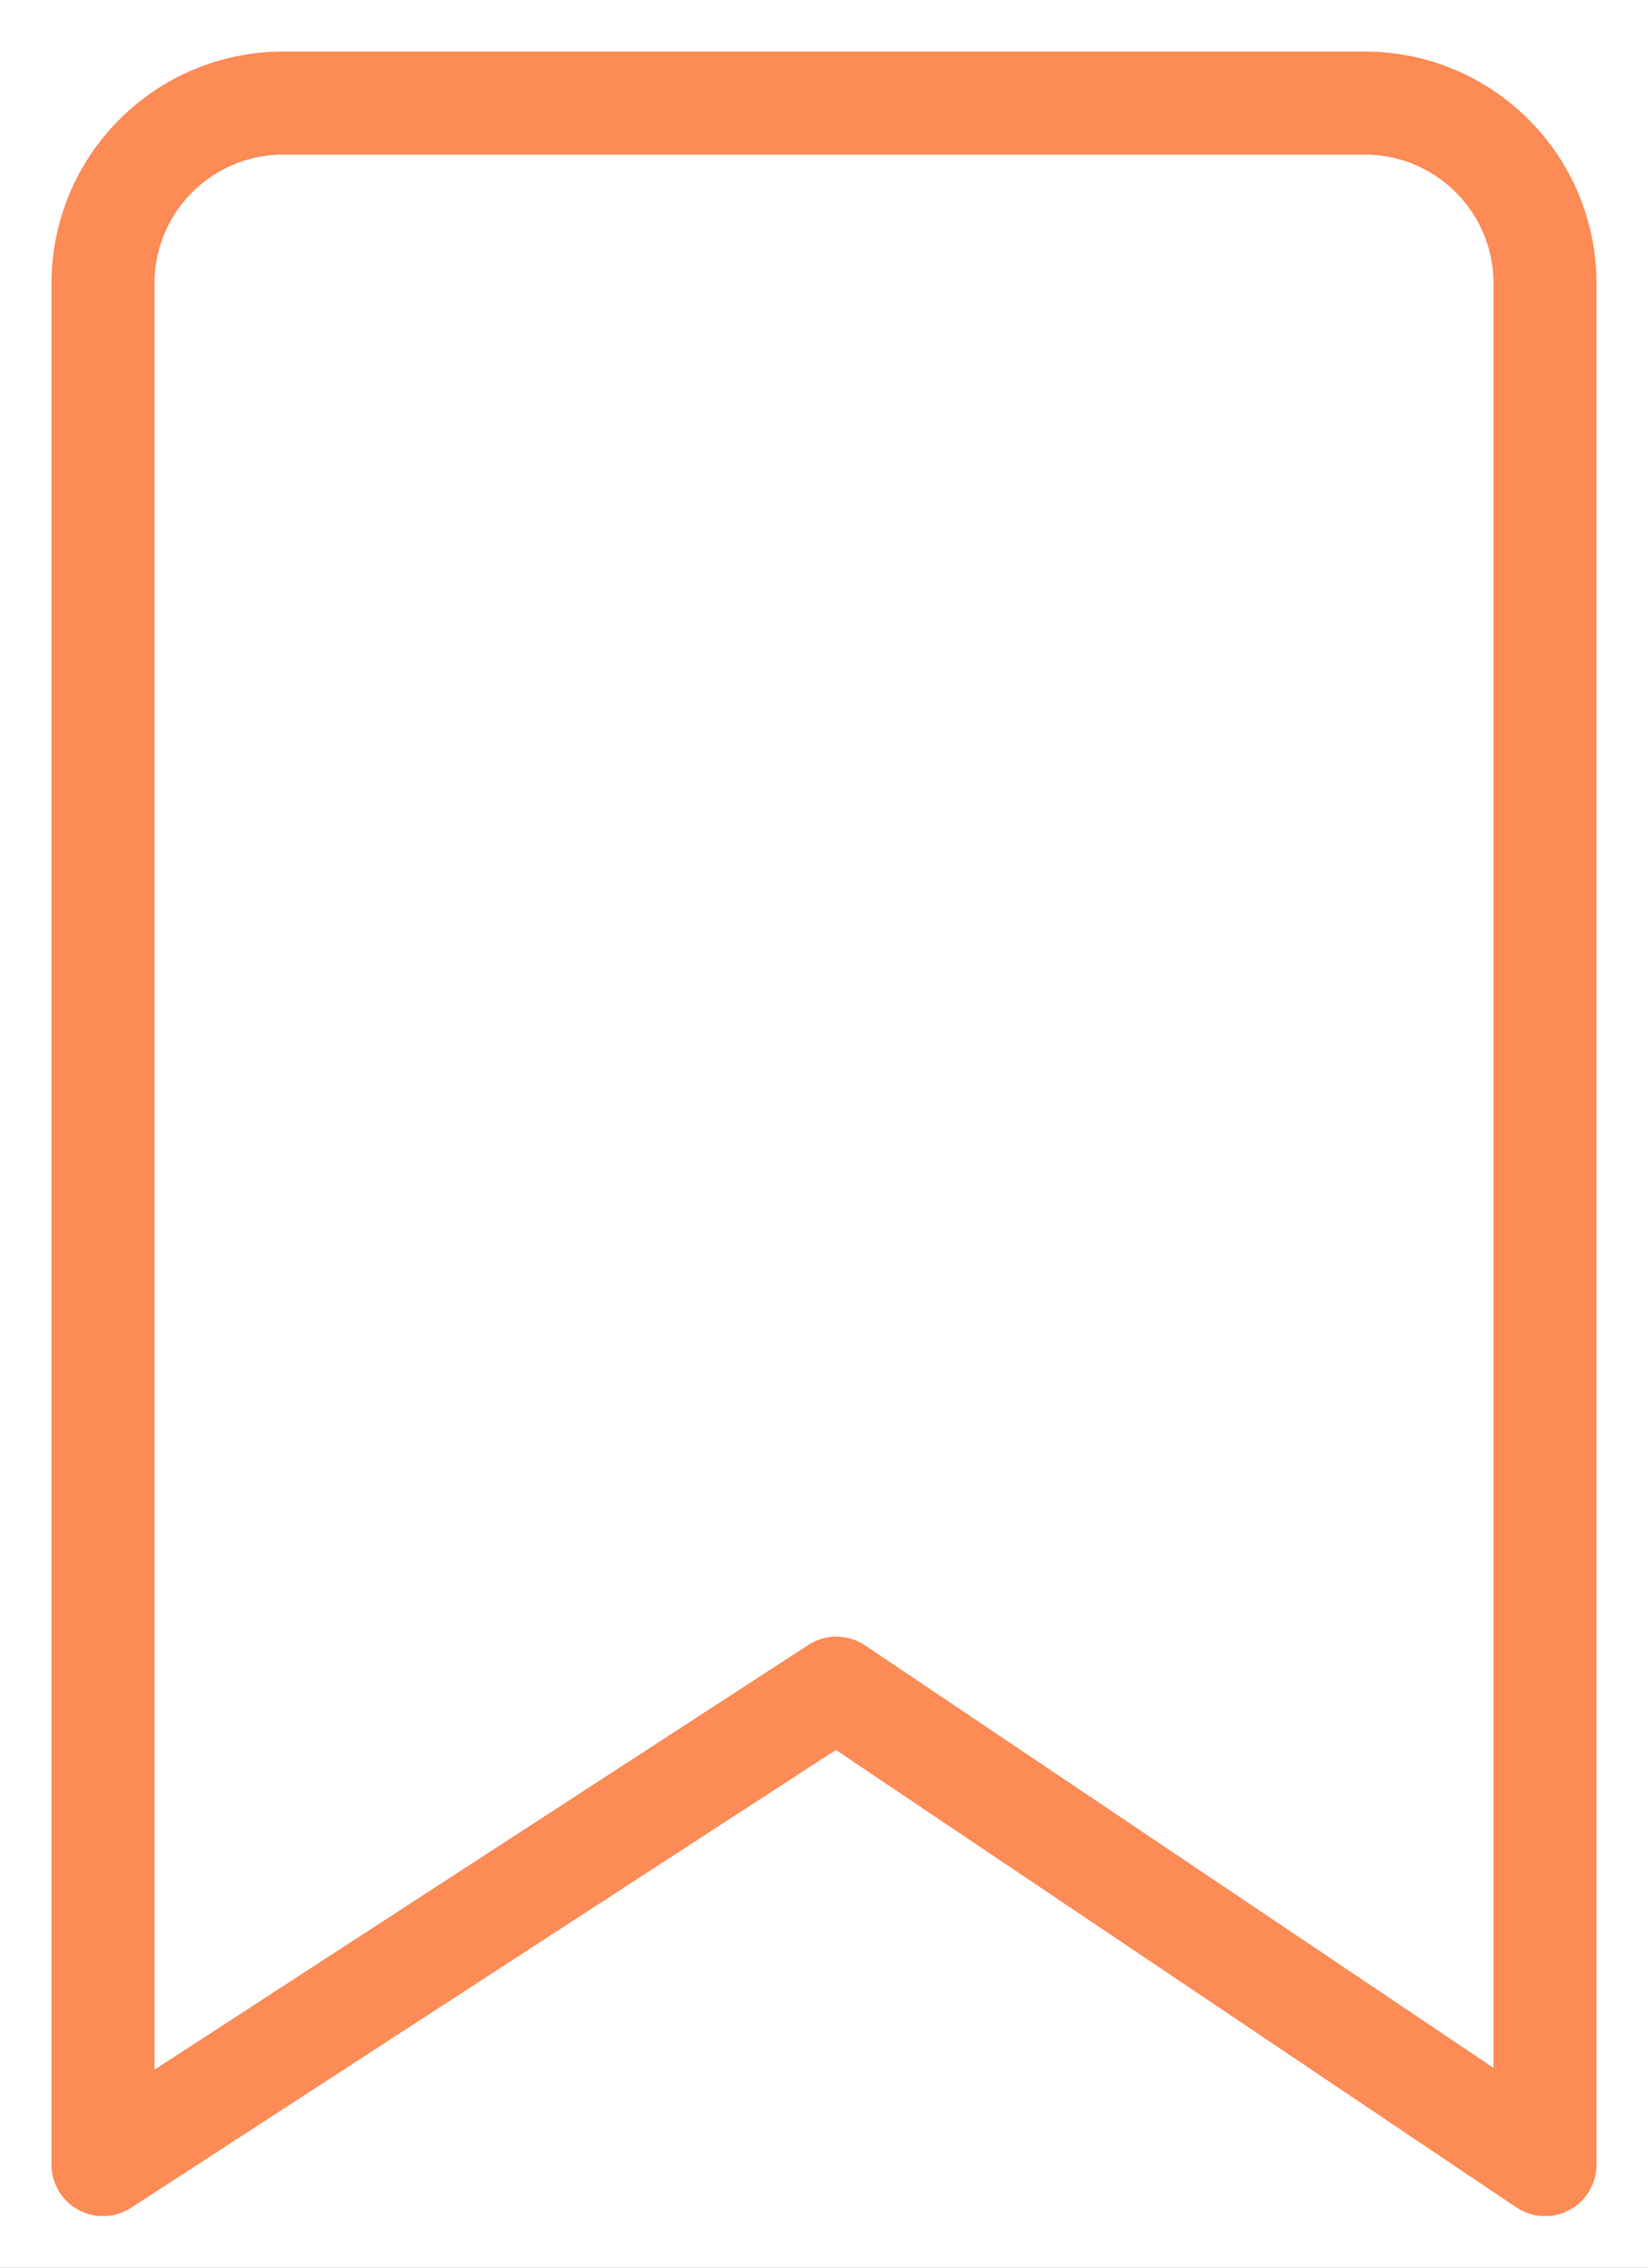 <?xml version="1.0" encoding="UTF-8"?>
<svg width="16px" height="22px" viewBox="0 0 16 22" version="1.1" xmlns="http://www.w3.org/2000/svg" xmlns:xlink="http://www.w3.org/1999/xlink">
    <title>ico</title>
    <defs>
        <polygon id="path-1" points="0 29 220.967 29 229.713 29 375 29 375 80 0 80"></polygon>
        <filter x="-8.3%" y="-64.7%" width="116.5%" height="221.6%" filterUnits="objectBoundingBox" id="filter-2">
            <feOffset dx="0" dy="-2" in="SourceAlpha" result="shadowOffsetOuter1"></feOffset>
            <feGaussianBlur stdDeviation="10" in="shadowOffsetOuter1" result="shadowBlurOuter1"></feGaussianBlur>
            <feColorMatrix values="0 0 0 0 0.077   0 0 0 0 0   0 0 0 0 0  0 0 0 0.2 0" type="matrix" in="shadowBlurOuter1"></feColorMatrix>
        </filter>
    </defs>
    <g id="Recipe-app" stroke="none" stroke-width="1" fill="none" fill-rule="evenodd">
        <g id="Recipe-app_8" transform="translate(-248, -776)">
            <rect fill="#FFFFFF" x="0" y="0" width="375" height="812"></rect>
            <g id="Tap_bar" transform="translate(0, 732)">
                <g id="Rectangle" fill-rule="nonzero">
                    <use fill="black" fill-opacity="1" filter="url(#filter-2)" xlink:href="#path-1"></use>
                    <use fill="#FFFFFF" xlink:href="#path-1"></use>
                </g>
                <g id="ico" transform="translate(249, 45)" stroke="#FC8B56" stroke-linejoin="round">
                    <path d="M1.75,0 L12.25,0 C13.216,-1.7754286e-16 14,0.784 14,1.75 L14,20 L14,20 C9.413,16.918 7.12,15.378 7.12,15.378 C7.12,15.378 4.747,16.918 0,20 L0,1.75 C-1.18361906e-16,0.784 0.784,1.7754286e-16 1.75,0 Z" id="Rectangle"></path>
                </g>
            </g>
        </g>
    </g>
</svg>